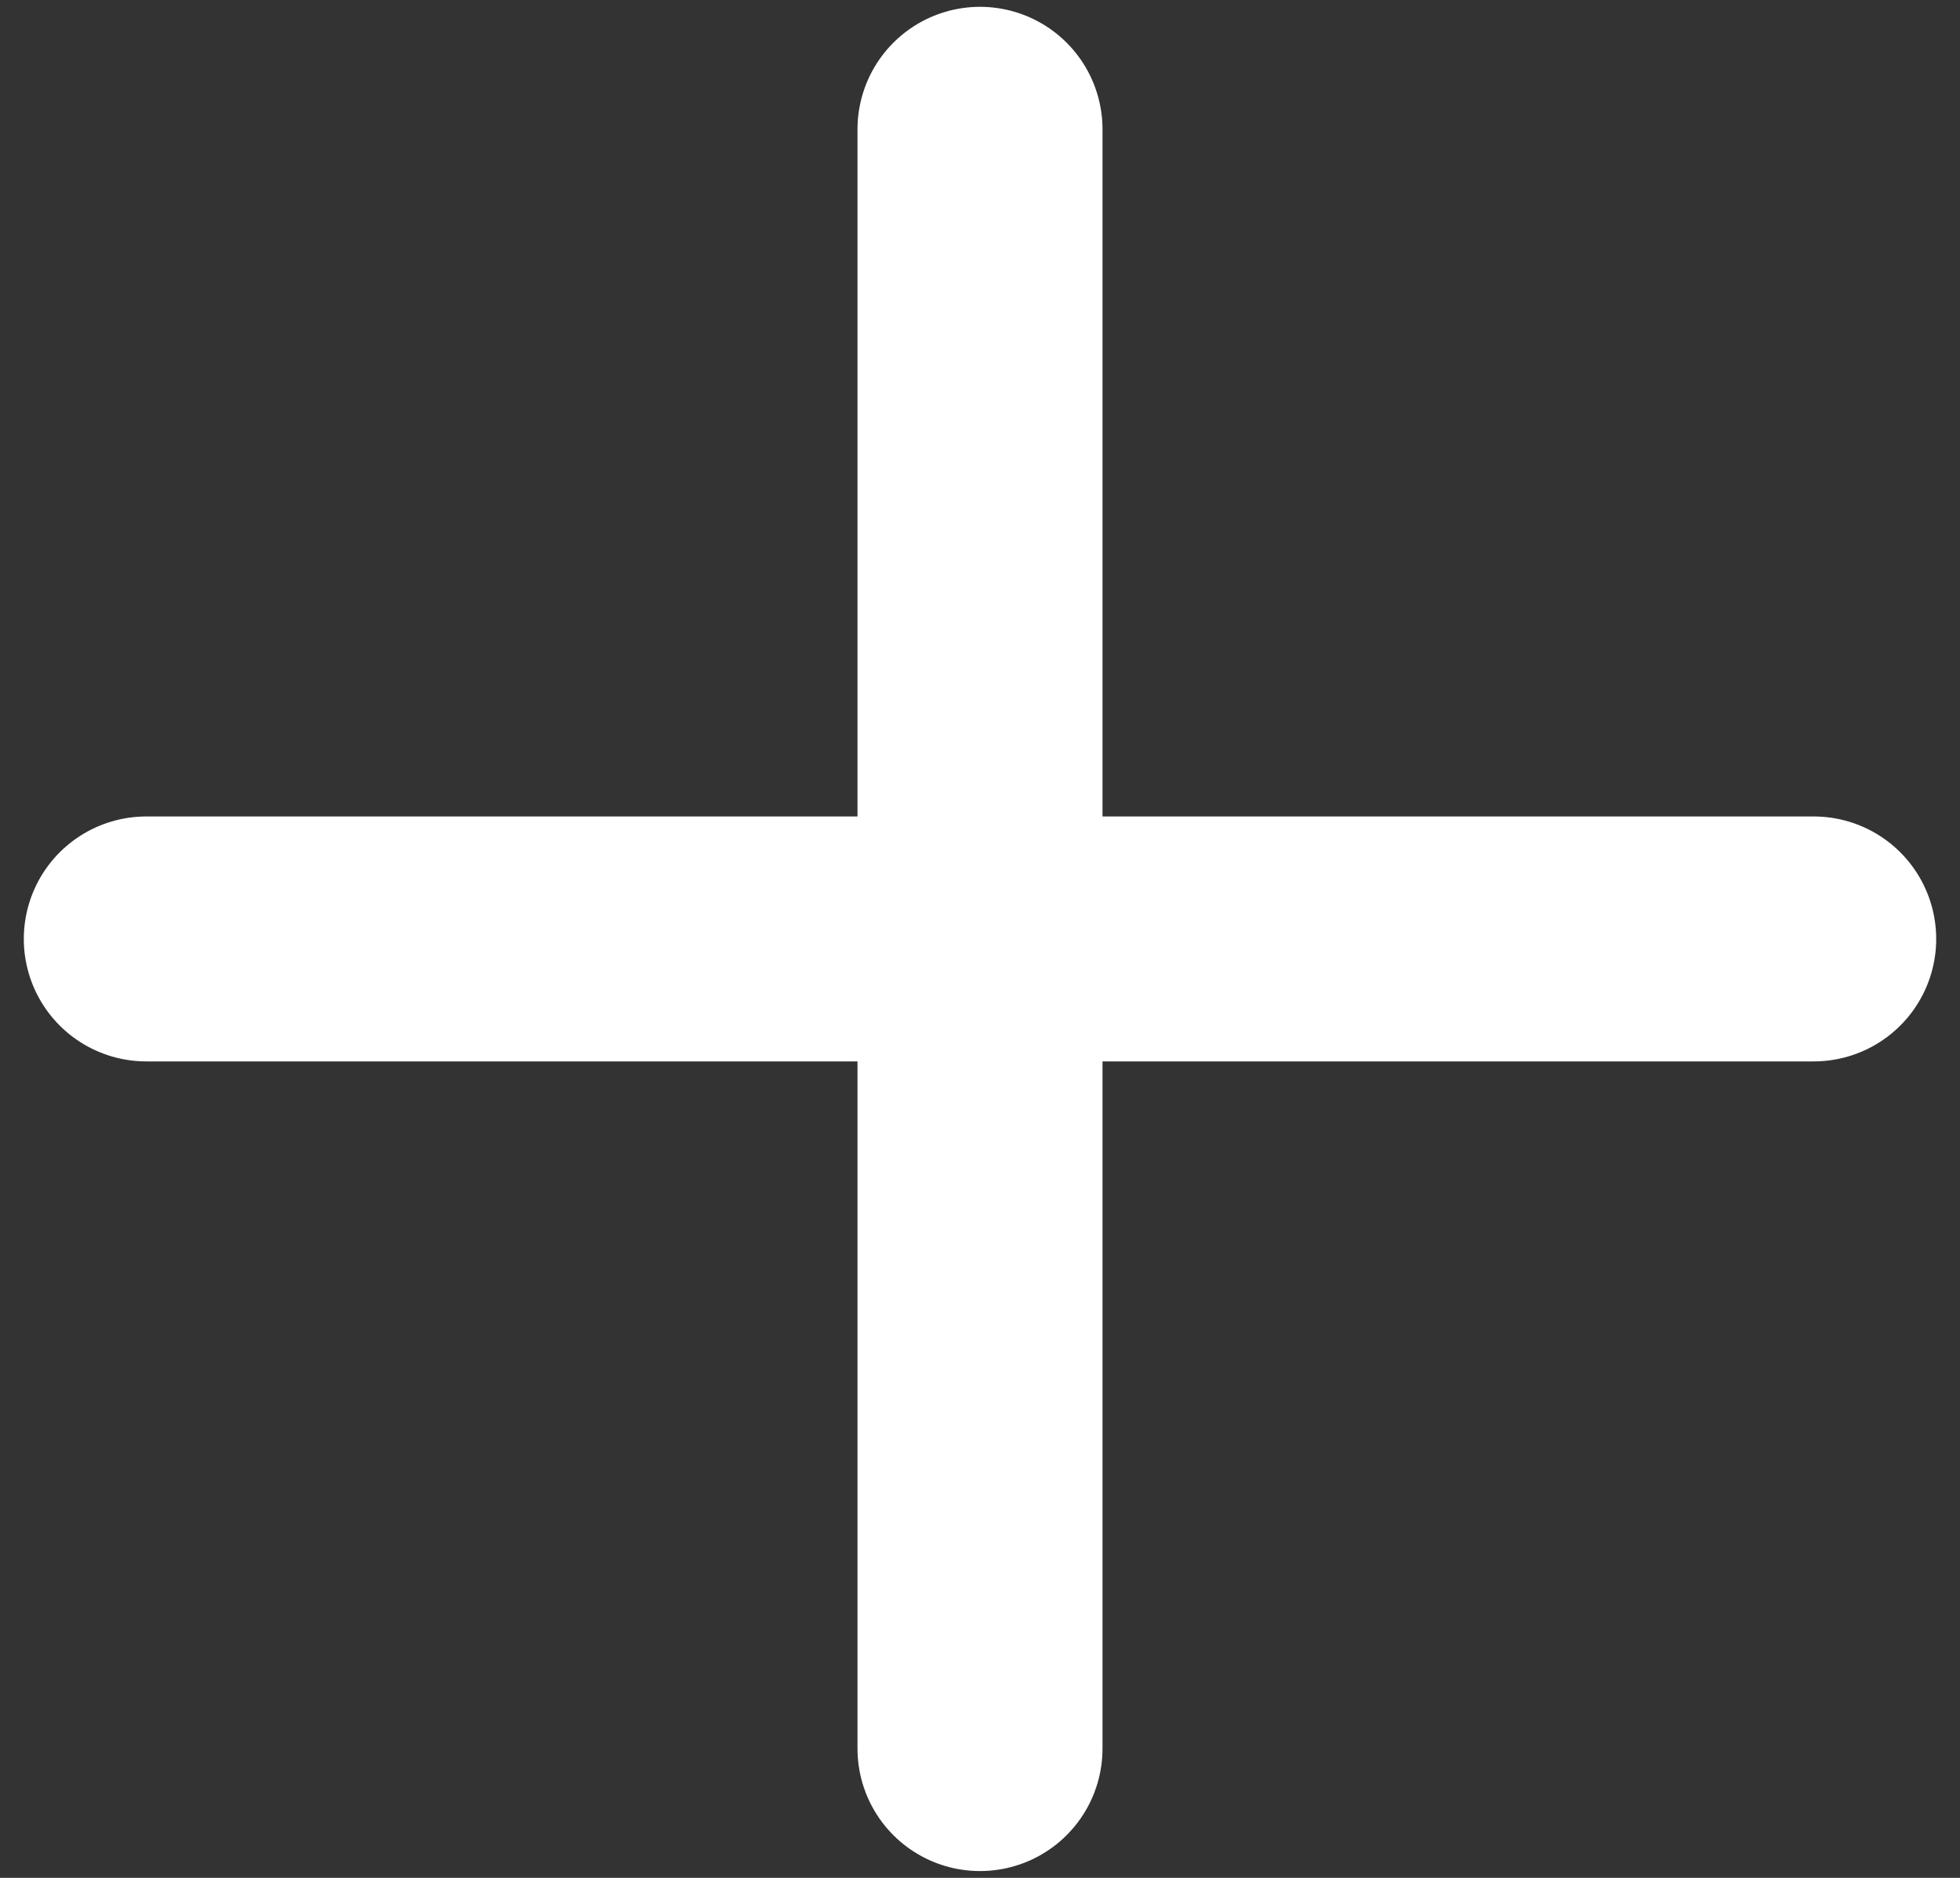<svg width="48" height="46" viewBox="0 0 48 46" fill="none" xmlns="http://www.w3.org/2000/svg">
<rect x="0" y="0" width="48" height="46" fill="#333333" stroke="none"/>
<path d="M24 3.167V42.833" stroke="white" stroke-width="6" stroke-linecap="round" stroke-linejoin="round"/>
<path d="M3.583 23H44.417" stroke="white" stroke-width="6" stroke-linecap="round" stroke-linejoin="round"/>
</svg>
